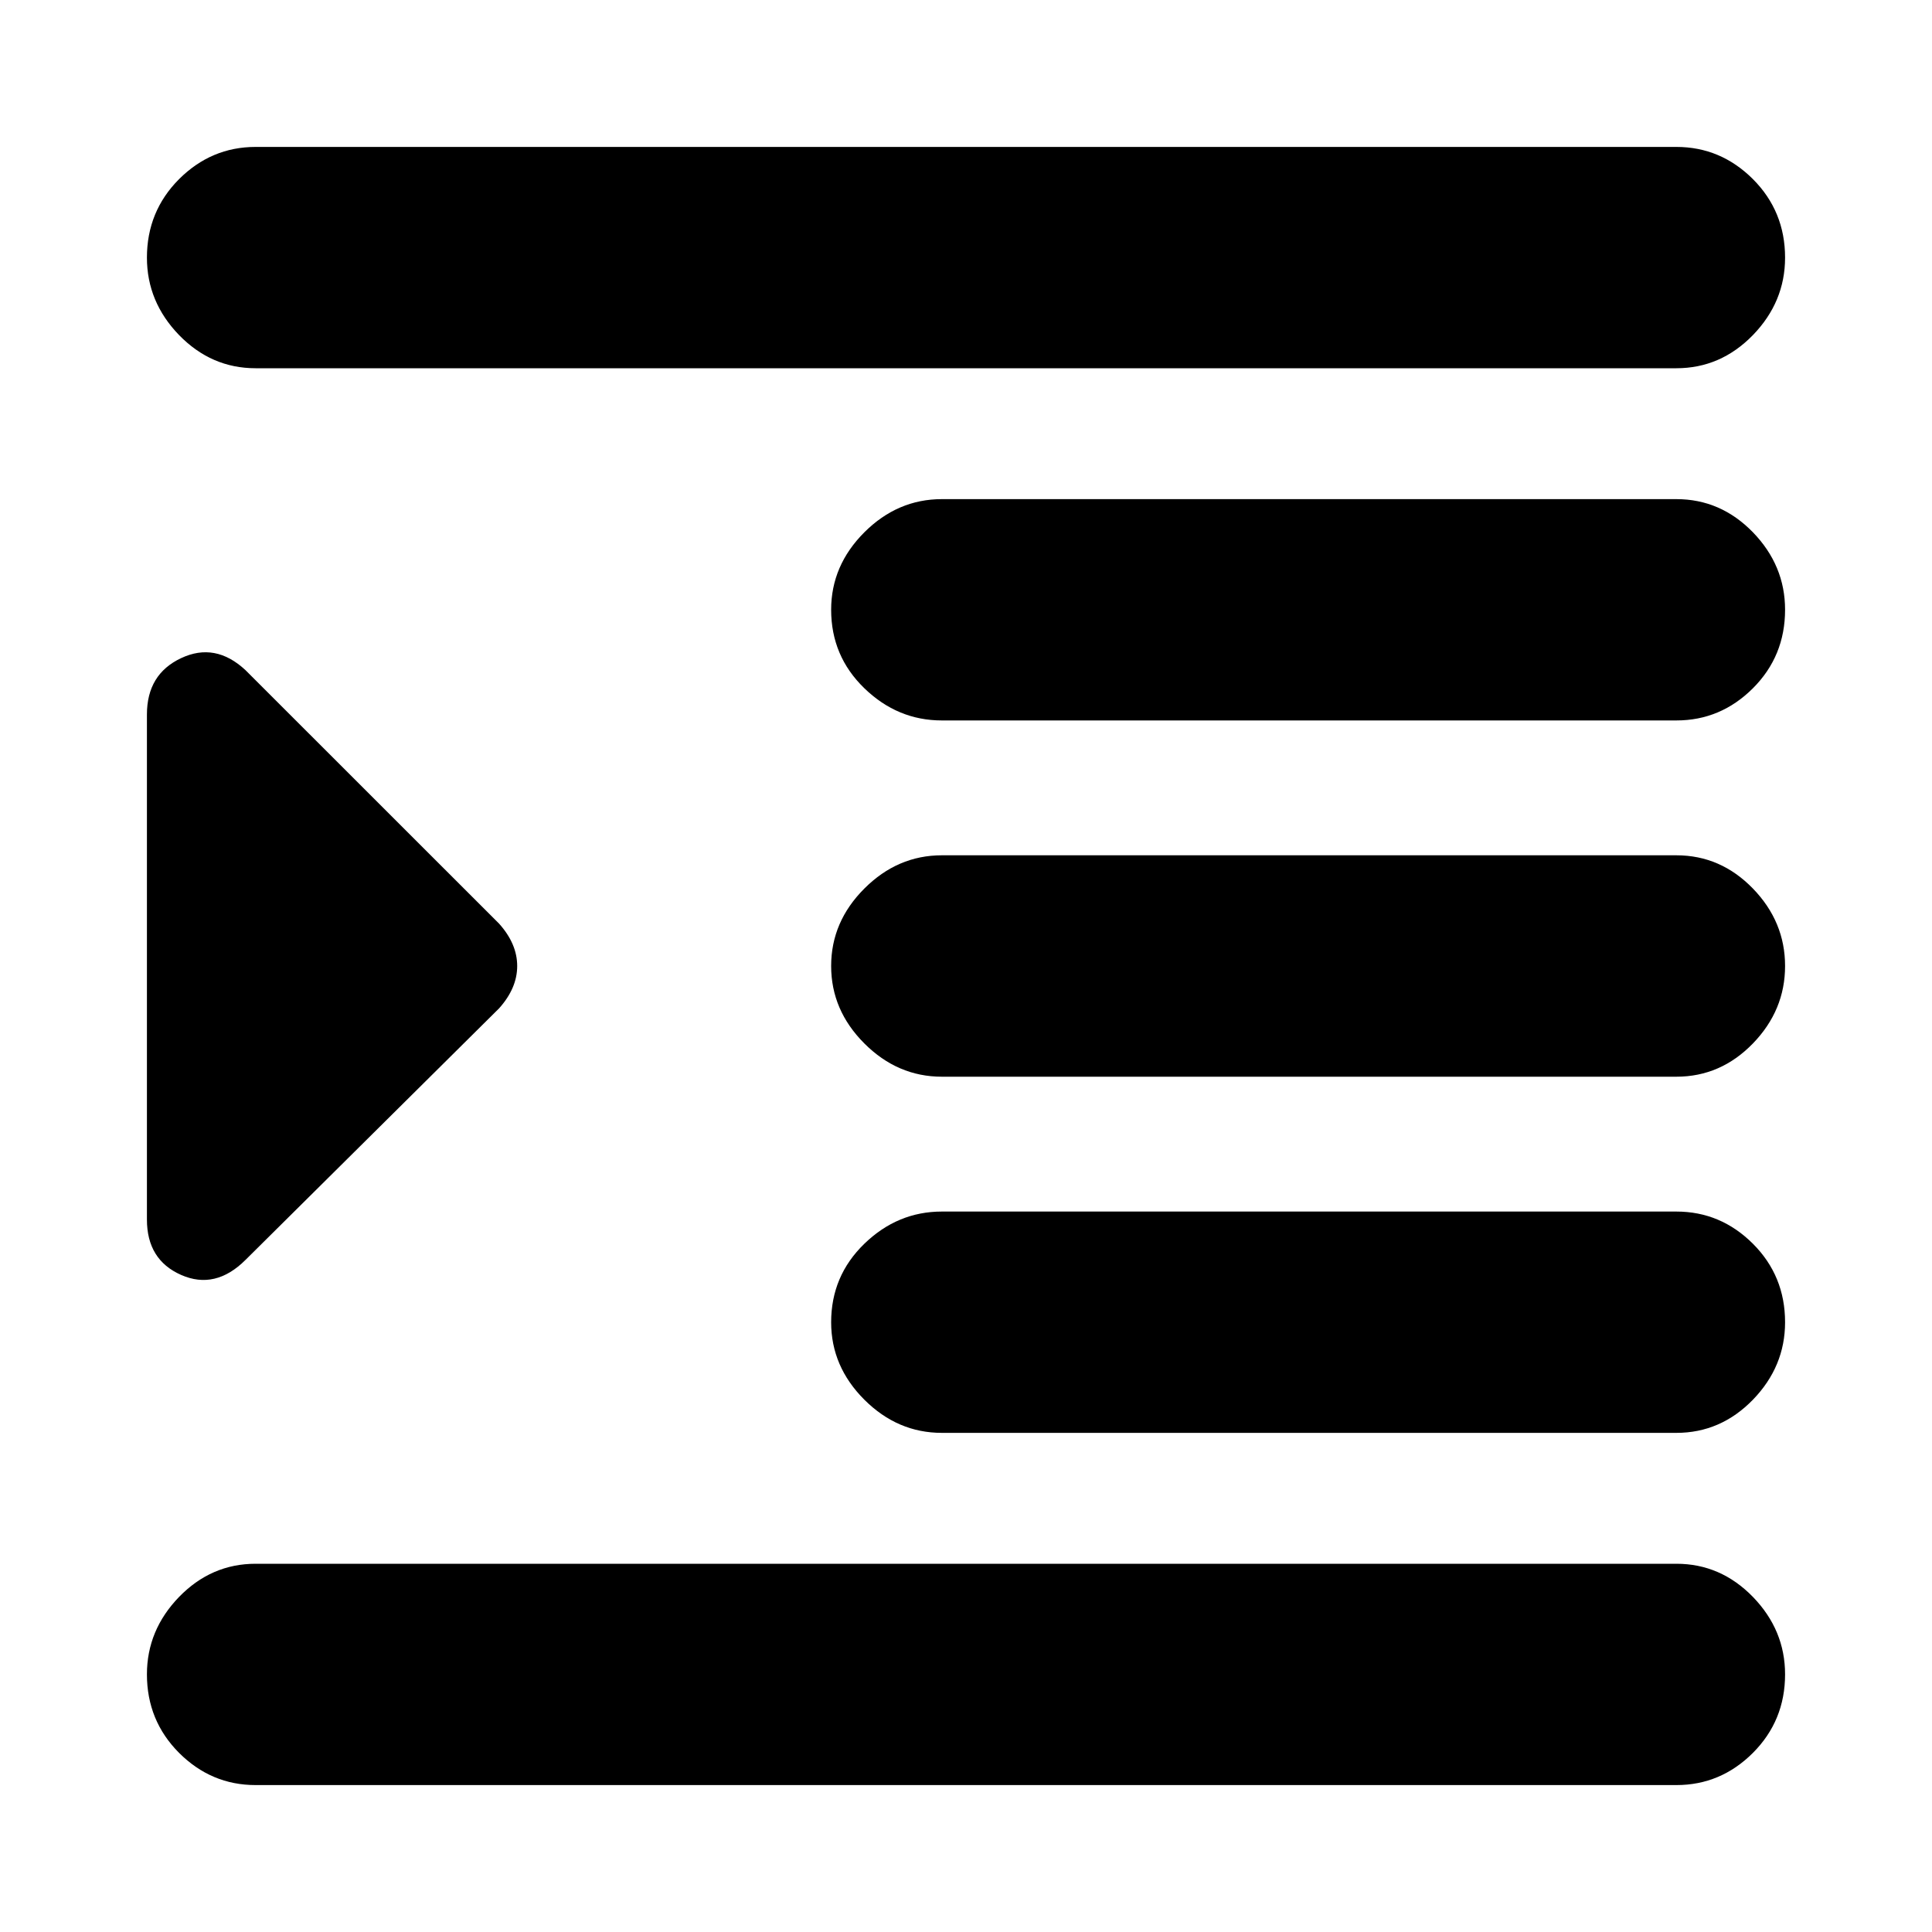 <svg xmlns="http://www.w3.org/2000/svg" height="20" width="20"><path d="M2.646 18.479q-.458 0-.792-.333-.333-.334-.333-.813 0-.458.333-.802.334-.343.792-.343h14.708q.458 0 .792.343.333.344.333.802 0 .479-.333.813-.334.333-.792.333Zm-1.125-5.854V7.396q0-.417.354-.583.354-.167.667.125l2.625 2.624q.187.209.187.438t-.187.438l-2.625 2.604q-.313.312-.667.156-.354-.156-.354-.573Zm8.229 2.208q-.458 0-.802-.343-.344-.344-.344-.802 0-.48.344-.813.344-.333.802-.333h7.604q.458 0 .792.333.333.333.333.813 0 .458-.333.802-.334.343-.792.343ZM2.646 3.812q-.458 0-.792-.343-.333-.344-.333-.802 0-.479.333-.813.334-.333.792-.333h14.708q.458 0 .792.333.333.334.333.813 0 .458-.333.802-.334.343-.792.343ZM9.75 7.458q-.458 0-.802-.333-.344-.333-.344-.813 0-.458.344-.802.344-.343.802-.343h7.604q.458 0 .792.343.333.344.333.802 0 .48-.333.813-.334.333-.792.333Zm0 3.688q-.458 0-.802-.344-.344-.344-.344-.802 0-.458.344-.802.344-.344.802-.344h7.604q.458 0 .792.344.333.344.333.802 0 .458-.333.802-.334.344-.792.344Z"/></svg>